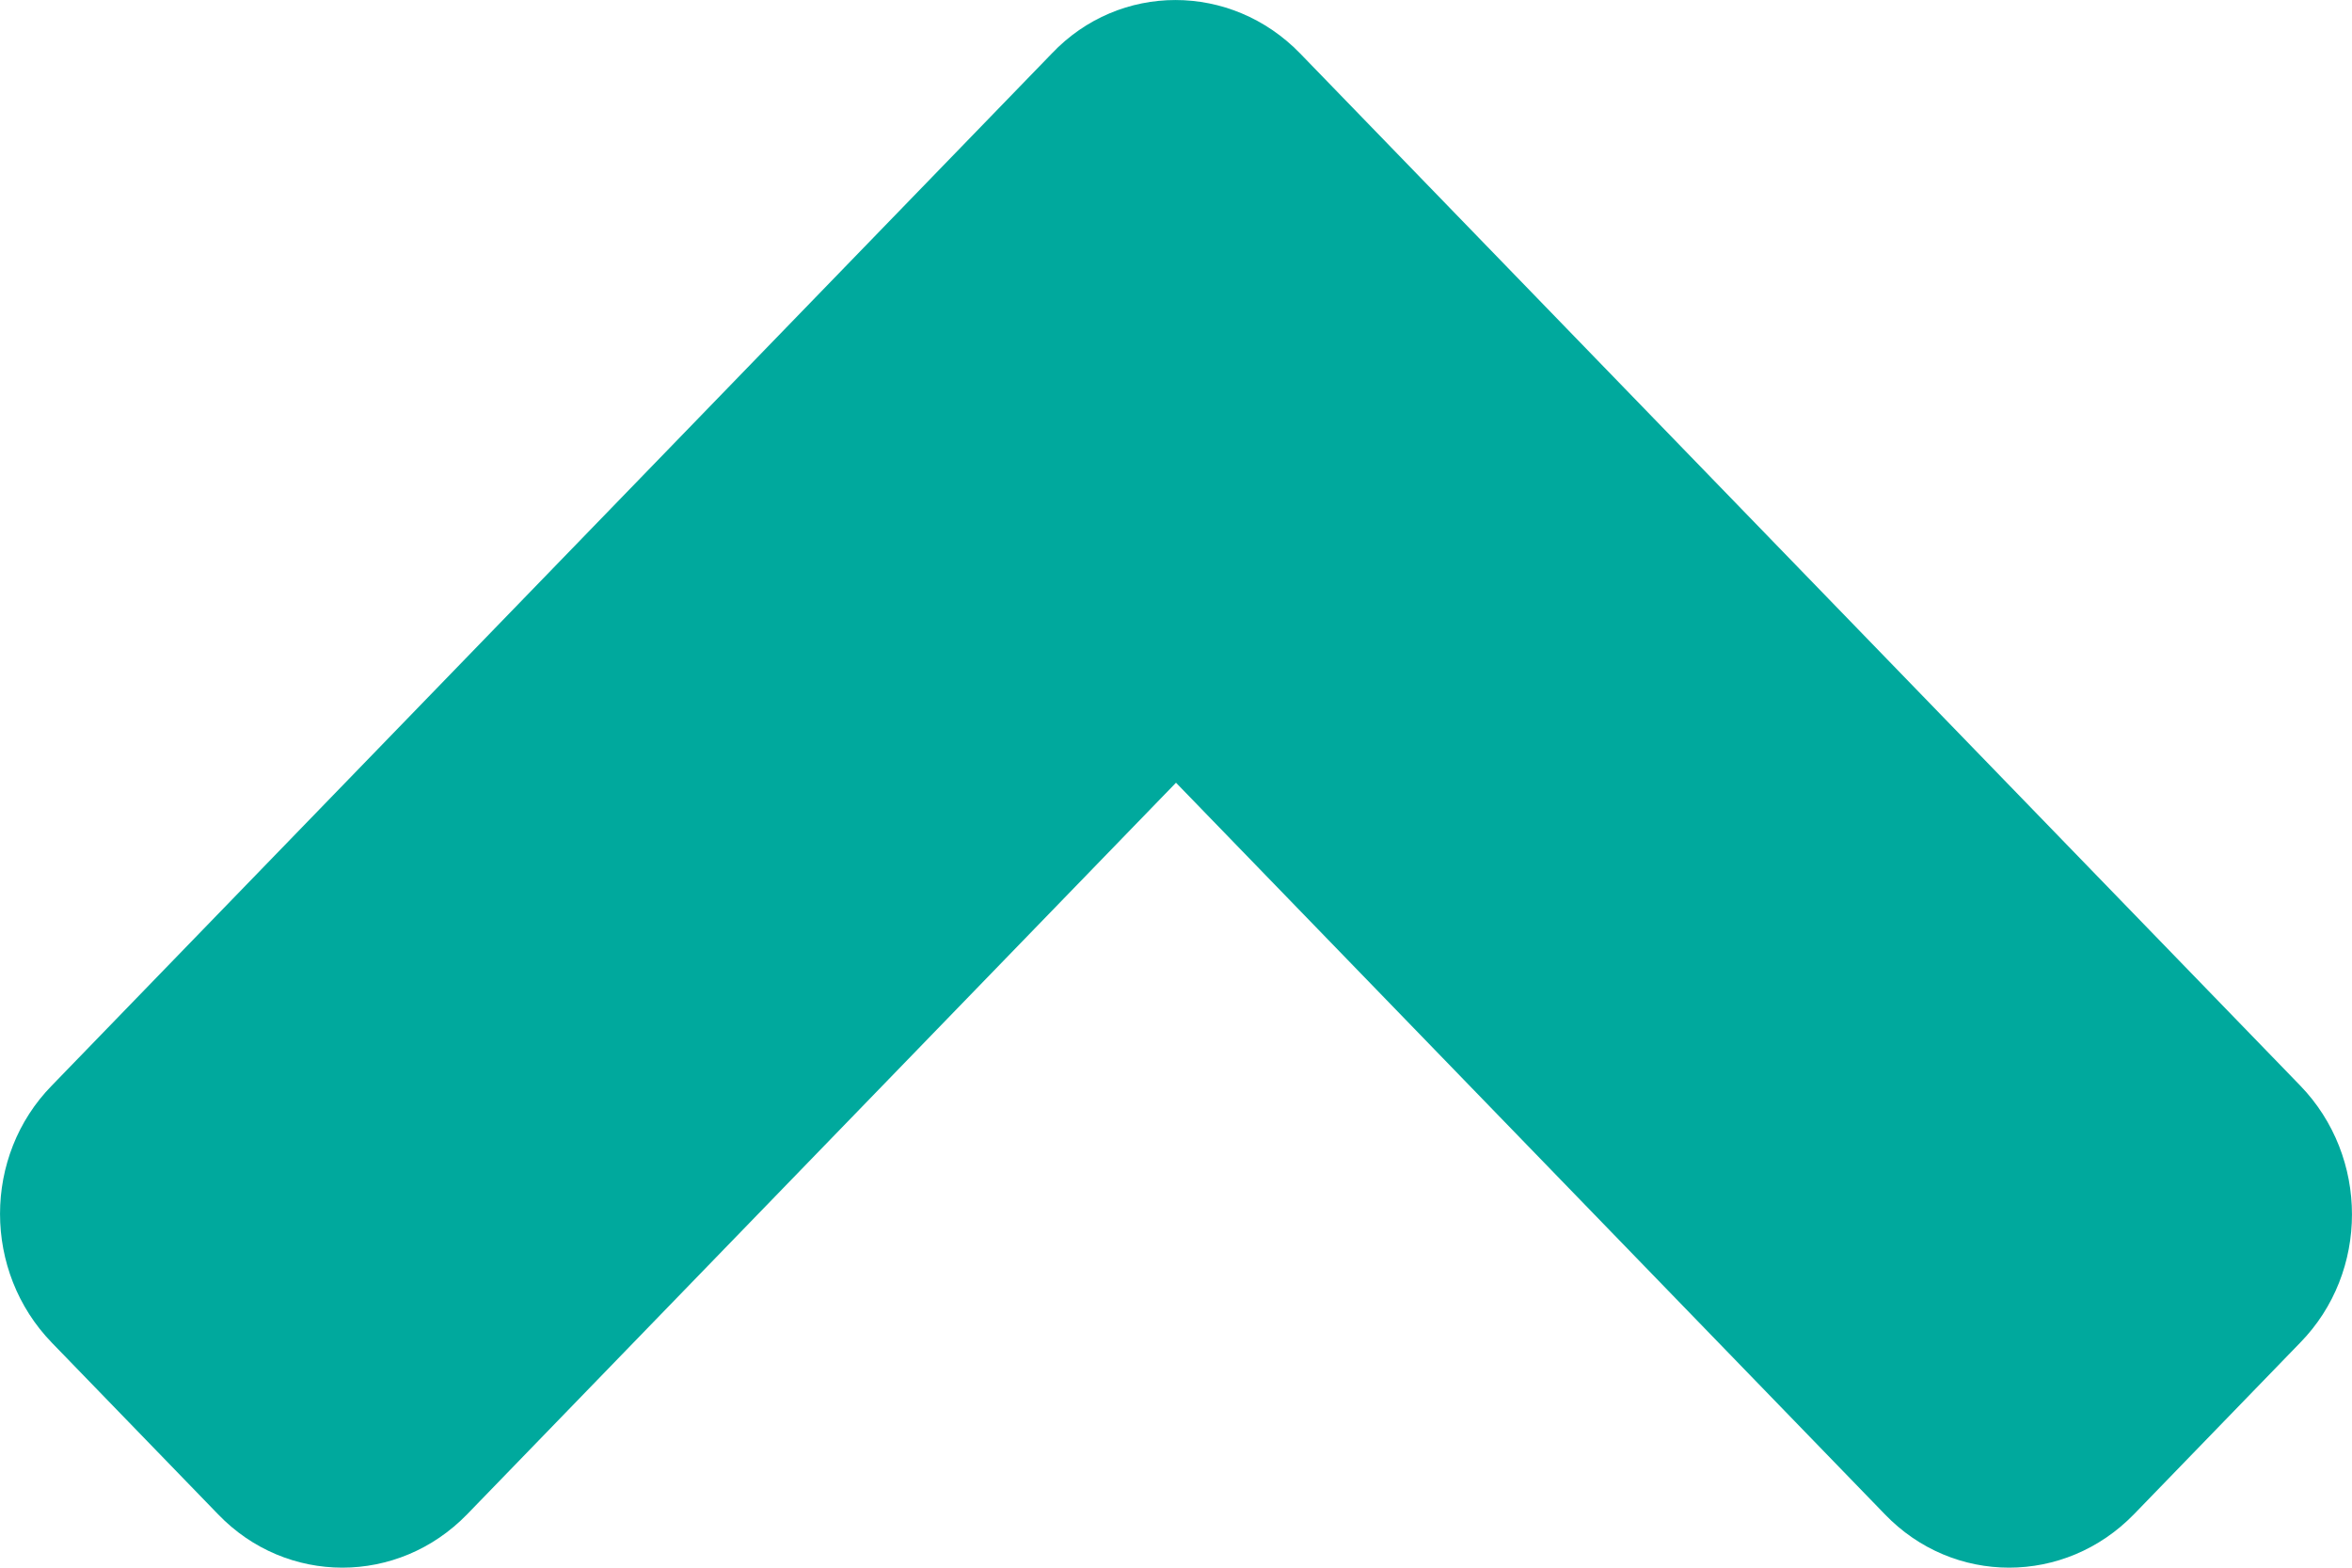 <svg width="21" height="14" viewBox="0 0 21 14" fill="none" xmlns="http://www.w3.org/2000/svg">
<path d="M11.609 0.478L20.537 9.694C21.154 10.331 21.154 11.361 20.537 11.991L19.054 13.522C18.436 14.159 17.439 14.159 16.828 13.522L10.5 6.99L4.172 13.522C3.555 14.159 2.557 14.159 1.946 13.522L0.463 11.991C-0.154 11.354 -0.154 10.324 0.463 9.694L9.391 0.478C9.995 -0.159 10.992 -0.159 11.609 0.478Z" fill="#00A99D"/>
</svg>
